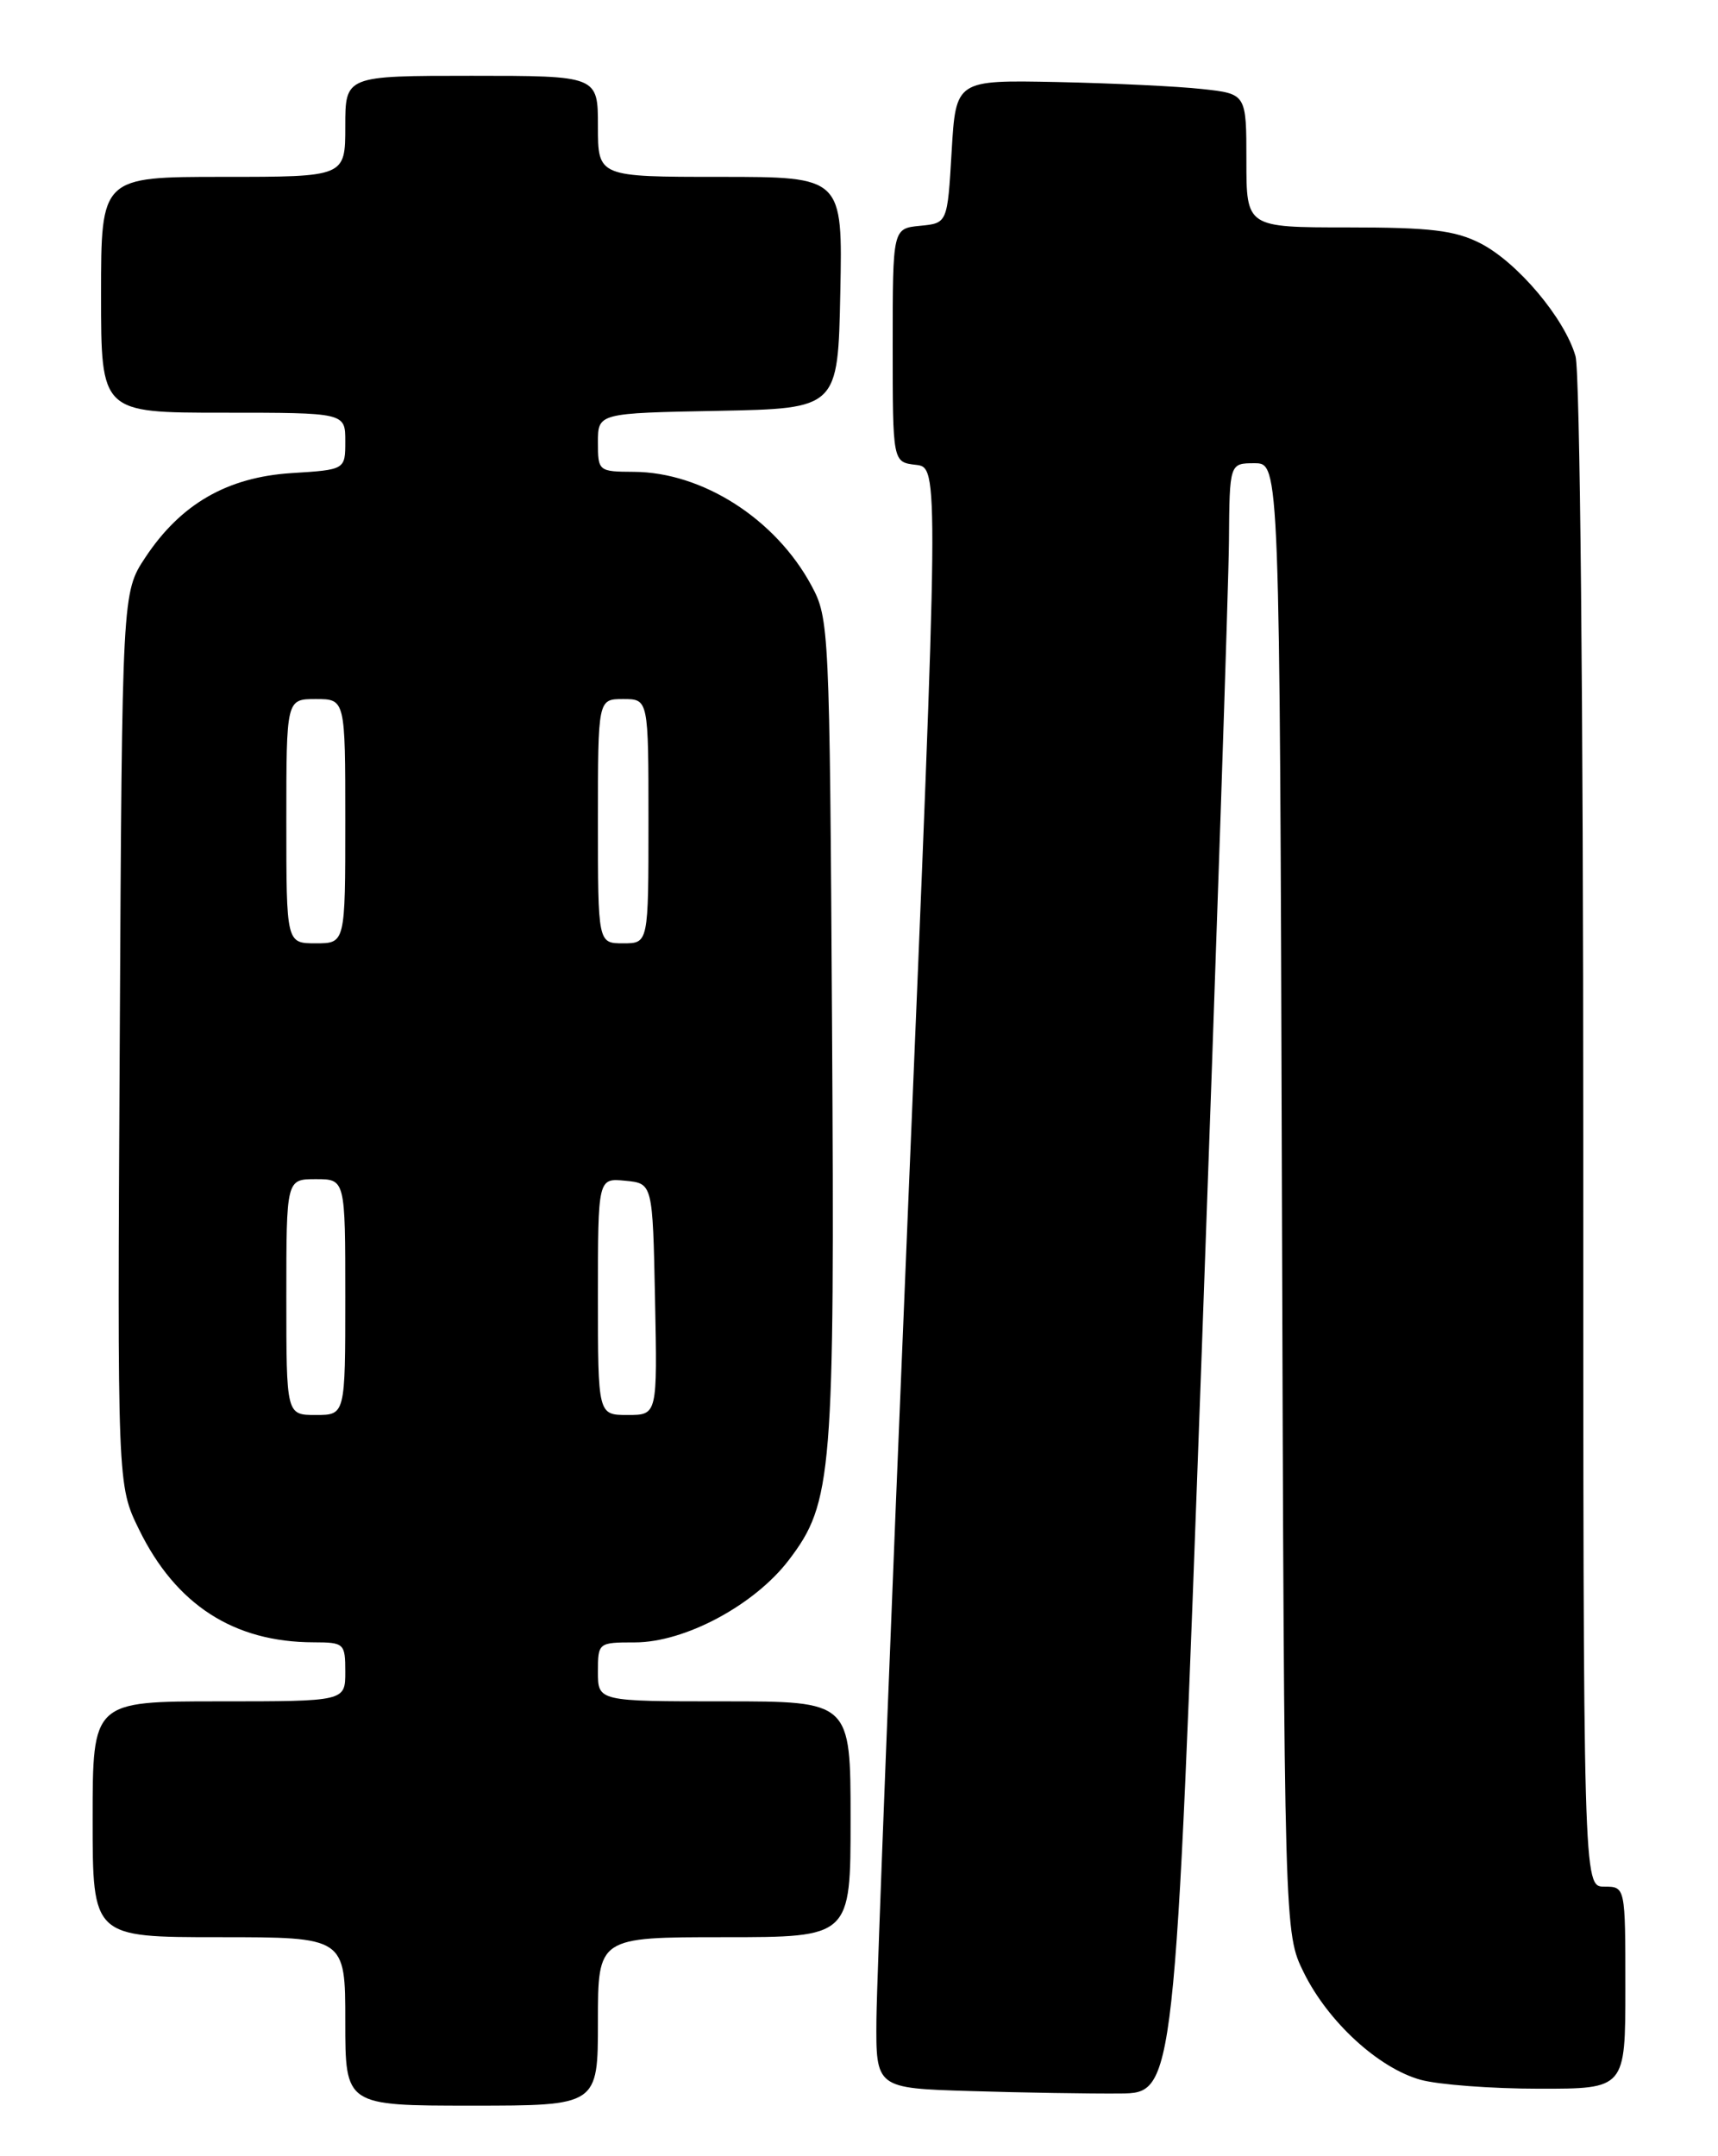 <?xml version="1.0" encoding="UTF-8" standalone="no"?>
<!DOCTYPE svg PUBLIC "-//W3C//DTD SVG 1.1//EN" "http://www.w3.org/Graphics/SVG/1.1/DTD/svg11.dtd" >
<svg xmlns="http://www.w3.org/2000/svg" xmlns:xlink="http://www.w3.org/1999/xlink" version="1.1" viewBox="0 0 204 256">
 <g >
 <path fill="currentColor"
d=" M 71.00 240.00 C 71.00 230.00 71.00 230.00 86.00 230.00 C 101.00 230.00 101.00 230.00 101.00 216.00 C 101.00 202.00 101.00 202.00 86.00 202.00 C 71.00 202.00 71.00 202.00 71.00 198.50 C 71.00 195.03 71.04 195.00 75.39 195.00 C 81.31 195.00 89.58 190.58 93.66 185.23 C 98.86 178.41 99.12 175.15 98.80 121.87 C 98.51 74.50 98.46 73.42 96.34 69.50 C 92.08 61.61 83.41 56.06 75.25 56.02 C 71.07 56.00 71.00 55.94 71.00 52.53 C 71.00 49.05 71.00 49.05 85.25 48.78 C 99.50 48.50 99.50 48.50 99.78 34.75 C 100.06 21.00 100.06 21.00 85.53 21.00 C 71.00 21.00 71.00 21.00 71.00 15.00 C 71.00 9.00 71.00 9.00 56.00 9.00 C 41.00 9.00 41.00 9.00 41.00 15.00 C 41.00 21.00 41.00 21.00 26.50 21.00 C 12.00 21.00 12.00 21.00 12.00 35.00 C 12.00 49.00 12.00 49.00 26.50 49.00 C 41.00 49.00 41.00 49.00 41.00 52.38 C 41.00 55.77 41.00 55.77 34.62 56.17 C 26.97 56.66 21.46 59.84 17.26 66.18 C 14.50 70.35 14.50 70.35 14.22 123.35 C 13.93 176.34 13.93 176.34 16.51 181.60 C 20.88 190.53 27.76 194.98 37.25 194.99 C 40.87 195.00 41.00 195.12 41.00 198.50 C 41.00 202.00 41.00 202.00 26.00 202.00 C 11.00 202.00 11.00 202.00 11.00 216.00 C 11.00 230.00 11.00 230.00 26.00 230.00 C 41.00 230.00 41.00 230.00 41.00 240.00 C 41.00 250.00 41.00 250.00 56.00 250.00 C 71.00 250.00 71.00 250.00 71.00 240.00 Z  M 142.68 161.00 C 144.43 112.88 145.89 69.34 145.93 64.25 C 146.00 55.00 146.00 55.00 148.97 55.00 C 151.95 55.00 151.95 55.00 152.22 142.25 C 152.50 229.50 152.50 229.50 154.81 234.19 C 157.69 240.04 163.68 245.54 168.68 246.93 C 170.78 247.51 177.11 247.99 182.75 247.99 C 193.00 248.00 193.00 248.00 193.00 236.00 C 193.00 224.00 193.00 224.00 190.50 224.00 C 188.00 224.00 188.00 224.00 188.00 134.74 C 188.00 83.57 187.61 44.12 187.08 42.29 C 185.79 37.79 180.18 31.14 175.79 28.89 C 172.76 27.35 169.88 27.00 160.04 27.00 C 148.00 27.00 148.00 27.00 148.00 19.07 C 148.00 11.14 148.00 11.14 142.75 10.57 C 139.86 10.25 132.10 9.88 125.50 9.74 C 113.50 9.50 113.50 9.50 113.00 18.00 C 112.50 26.50 112.50 26.50 109.25 26.81 C 106.00 27.13 106.00 27.13 106.00 41.00 C 106.00 54.87 106.00 54.87 108.75 55.19 C 111.50 55.50 111.50 55.50 107.82 143.50 C 105.80 191.90 104.11 235.20 104.07 239.72 C 104.00 247.93 104.00 247.93 115.25 248.27 C 121.44 248.46 129.43 248.59 133.00 248.56 C 139.50 248.50 139.50 248.50 142.68 161.00 Z  M 34.00 154.00 C 34.00 140.00 34.00 140.00 37.50 140.00 C 41.00 140.00 41.00 140.00 41.00 154.00 C 41.00 168.00 41.00 168.00 37.50 168.00 C 34.00 168.00 34.00 168.00 34.00 154.00 Z  M 71.00 153.94 C 71.00 139.87 71.00 139.87 74.25 140.19 C 77.50 140.50 77.50 140.50 77.78 154.25 C 78.06 168.00 78.06 168.00 74.53 168.00 C 71.00 168.00 71.00 168.00 71.00 153.94 Z  M 34.00 97.50 C 34.00 83.00 34.00 83.00 37.50 83.00 C 41.00 83.00 41.00 83.00 41.00 97.50 C 41.00 112.00 41.00 112.00 37.50 112.00 C 34.00 112.00 34.00 112.00 34.00 97.50 Z  M 71.00 97.50 C 71.00 83.00 71.00 83.00 74.00 83.00 C 77.00 83.00 77.00 83.00 77.00 97.50 C 77.00 112.00 77.00 112.00 74.00 112.00 C 71.00 112.00 71.00 112.00 71.00 97.50 Z "/>
</g>
</svg>